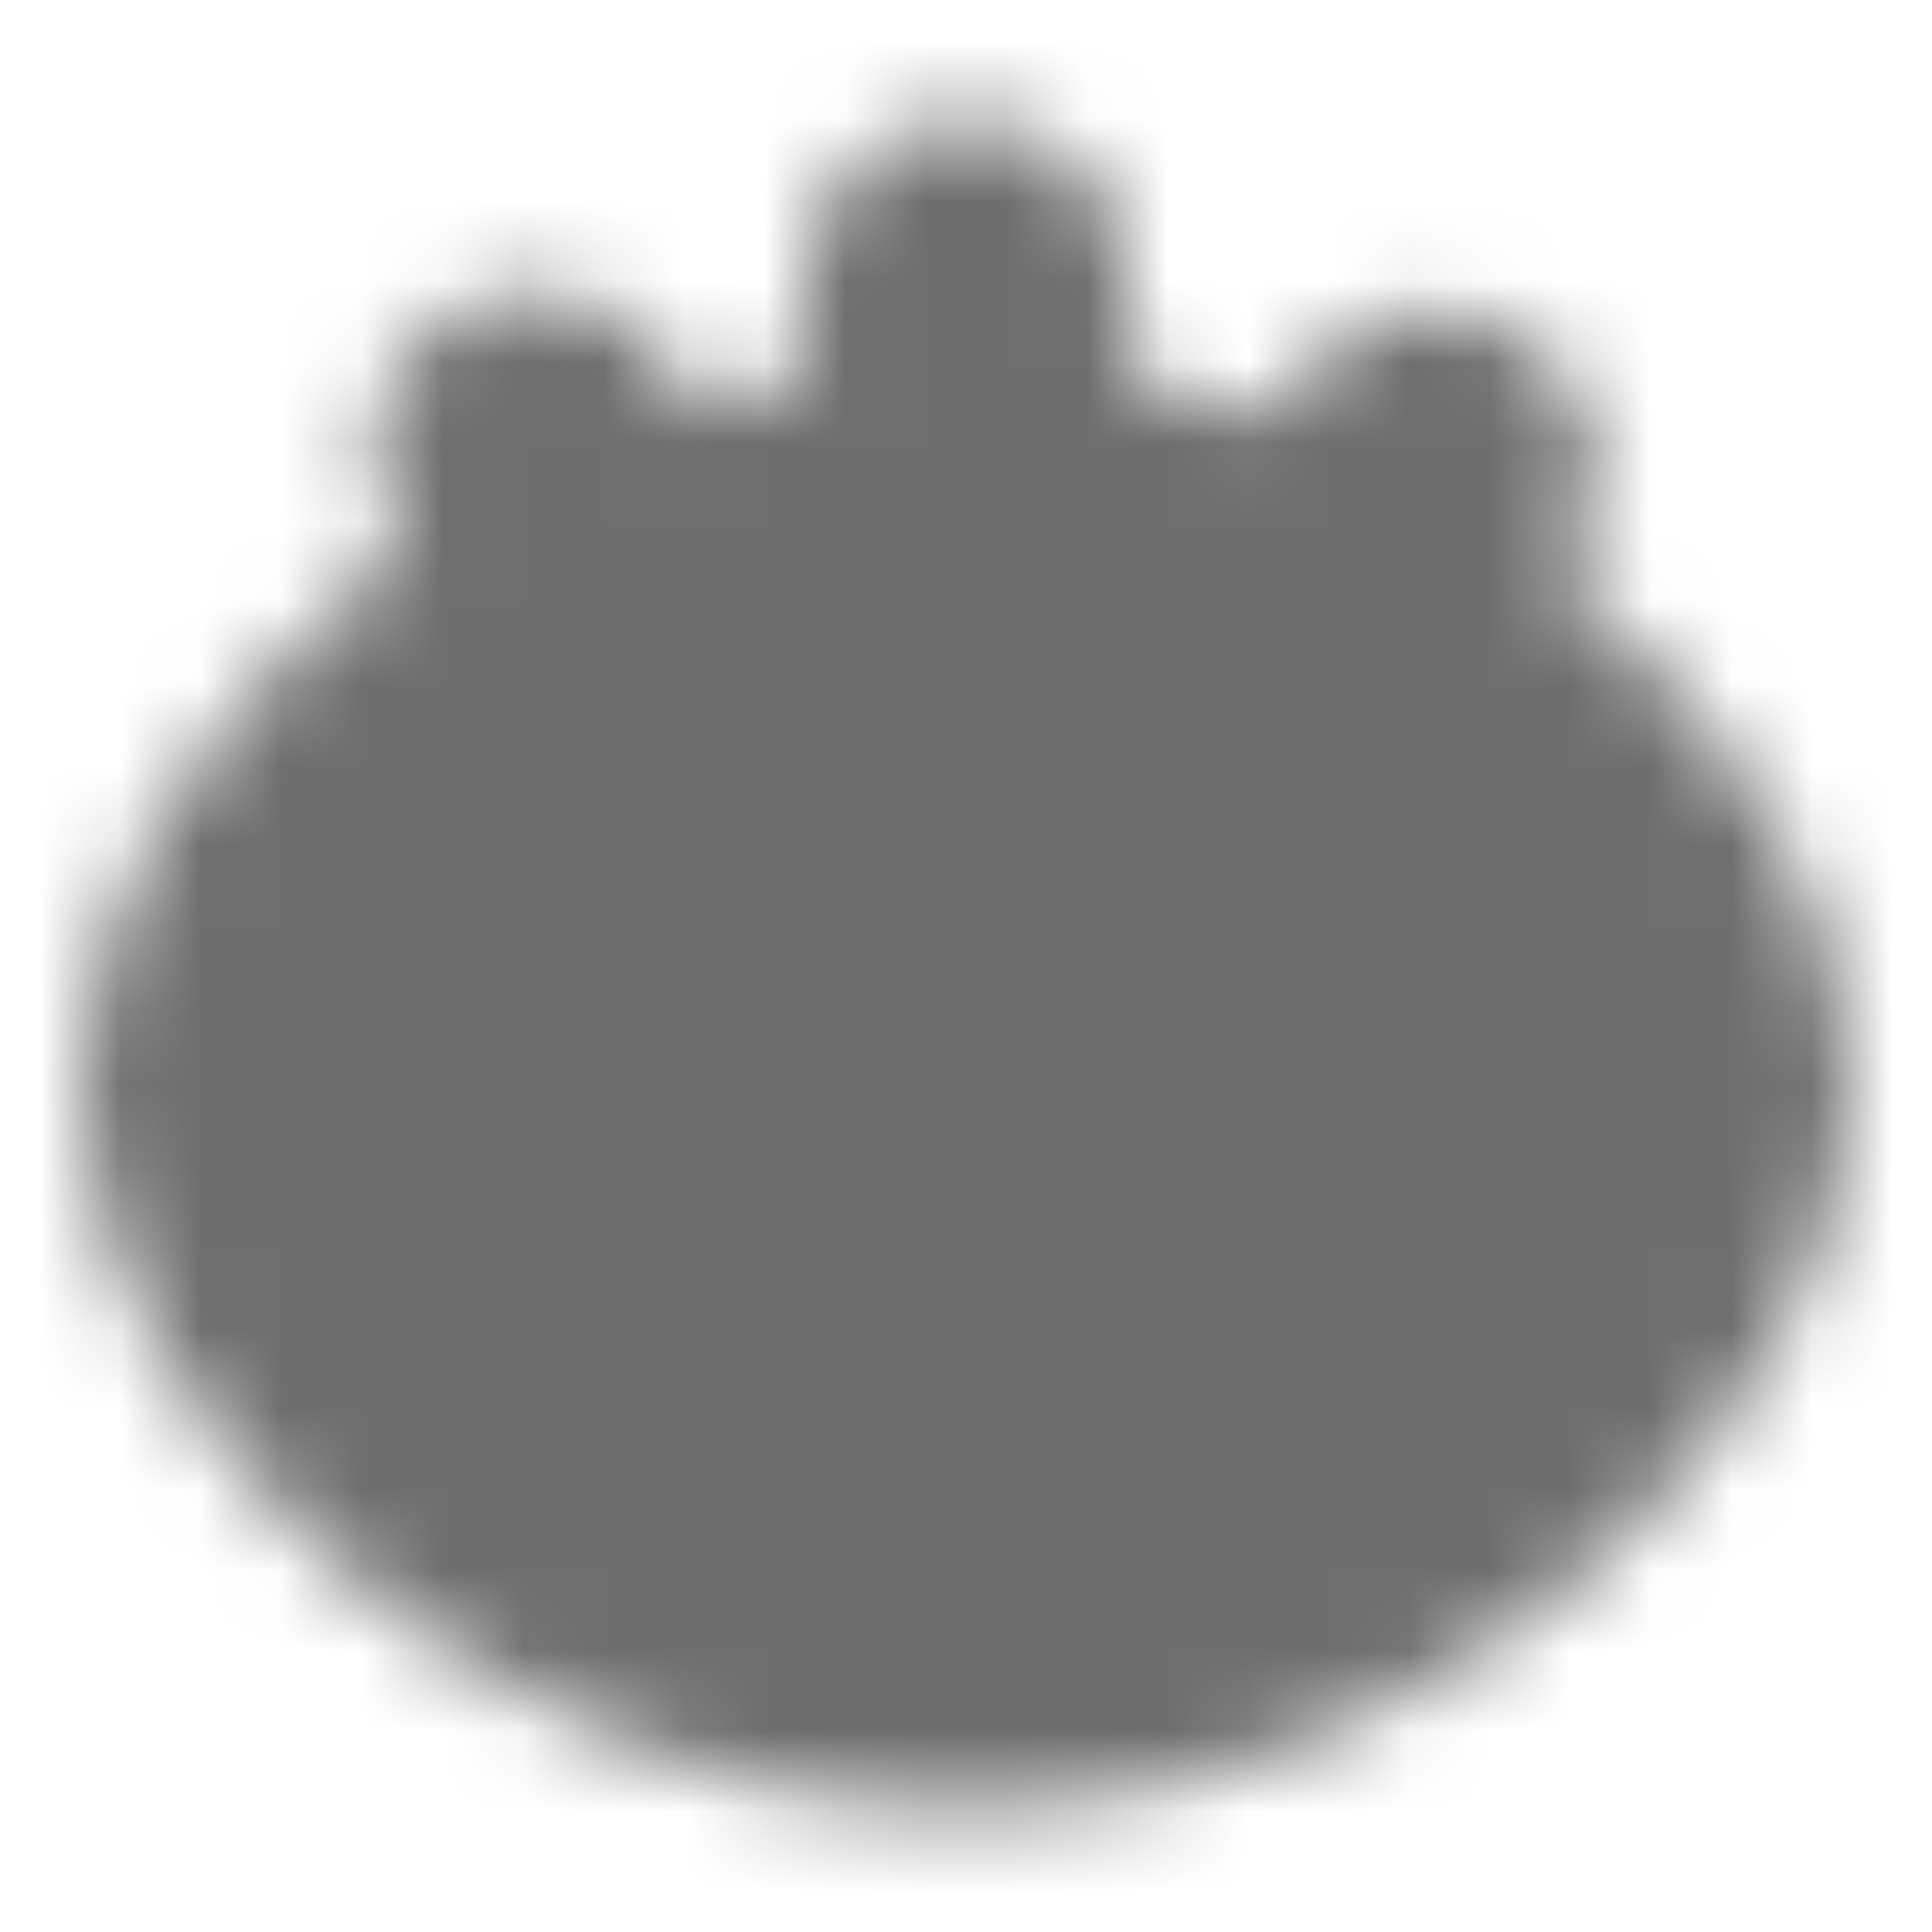 <svg width="24" height="24" viewBox="0 0 24 24" fill="none" xmlns="http://www.w3.org/2000/svg">
<mask id="mask0_449_2527" style="mask-type:luminance" maskUnits="userSpaceOnUse" x="1" y="1" width="22" height="22">
<path fill-rule="evenodd" clip-rule="evenodd" d="M12 20.5C16.971 20.5 21 16.339 21 13.5C21 10.661 16.971 6.5 12 6.5C7.029 6.5 3 10.664 3 13.5C3 16.336 7.029 20.5 12 20.5Z" fill="white" stroke="white" stroke-width="4" stroke-linejoin="round"/>
<path d="M12 16.5C12.796 16.5 13.559 16.184 14.121 15.621C14.684 15.059 15 14.296 15 13.5C15 12.704 14.684 11.941 14.121 11.379C13.559 10.816 12.796 10.5 12 10.5C11.204 10.5 10.441 10.816 9.879 11.379C9.316 11.941 9 12.704 9 13.5C9 14.296 9.316 15.059 9.879 15.621C10.441 16.184 11.204 16.5 12 16.5Z" fill="black" stroke="black" stroke-width="4" stroke-linejoin="round"/>
<path d="M6.632 5.633L7.929 7.443M17.812 5.855L16.515 7.665M12.004 3.5V6.5" stroke="white" stroke-width="4" stroke-linecap="round"/>
</mask>
<g mask="url(#mask0_449_2527)">
<path d="M0 0H24V24H0V0Z" fill="#6E6E6E"/>
</g>
</svg>
